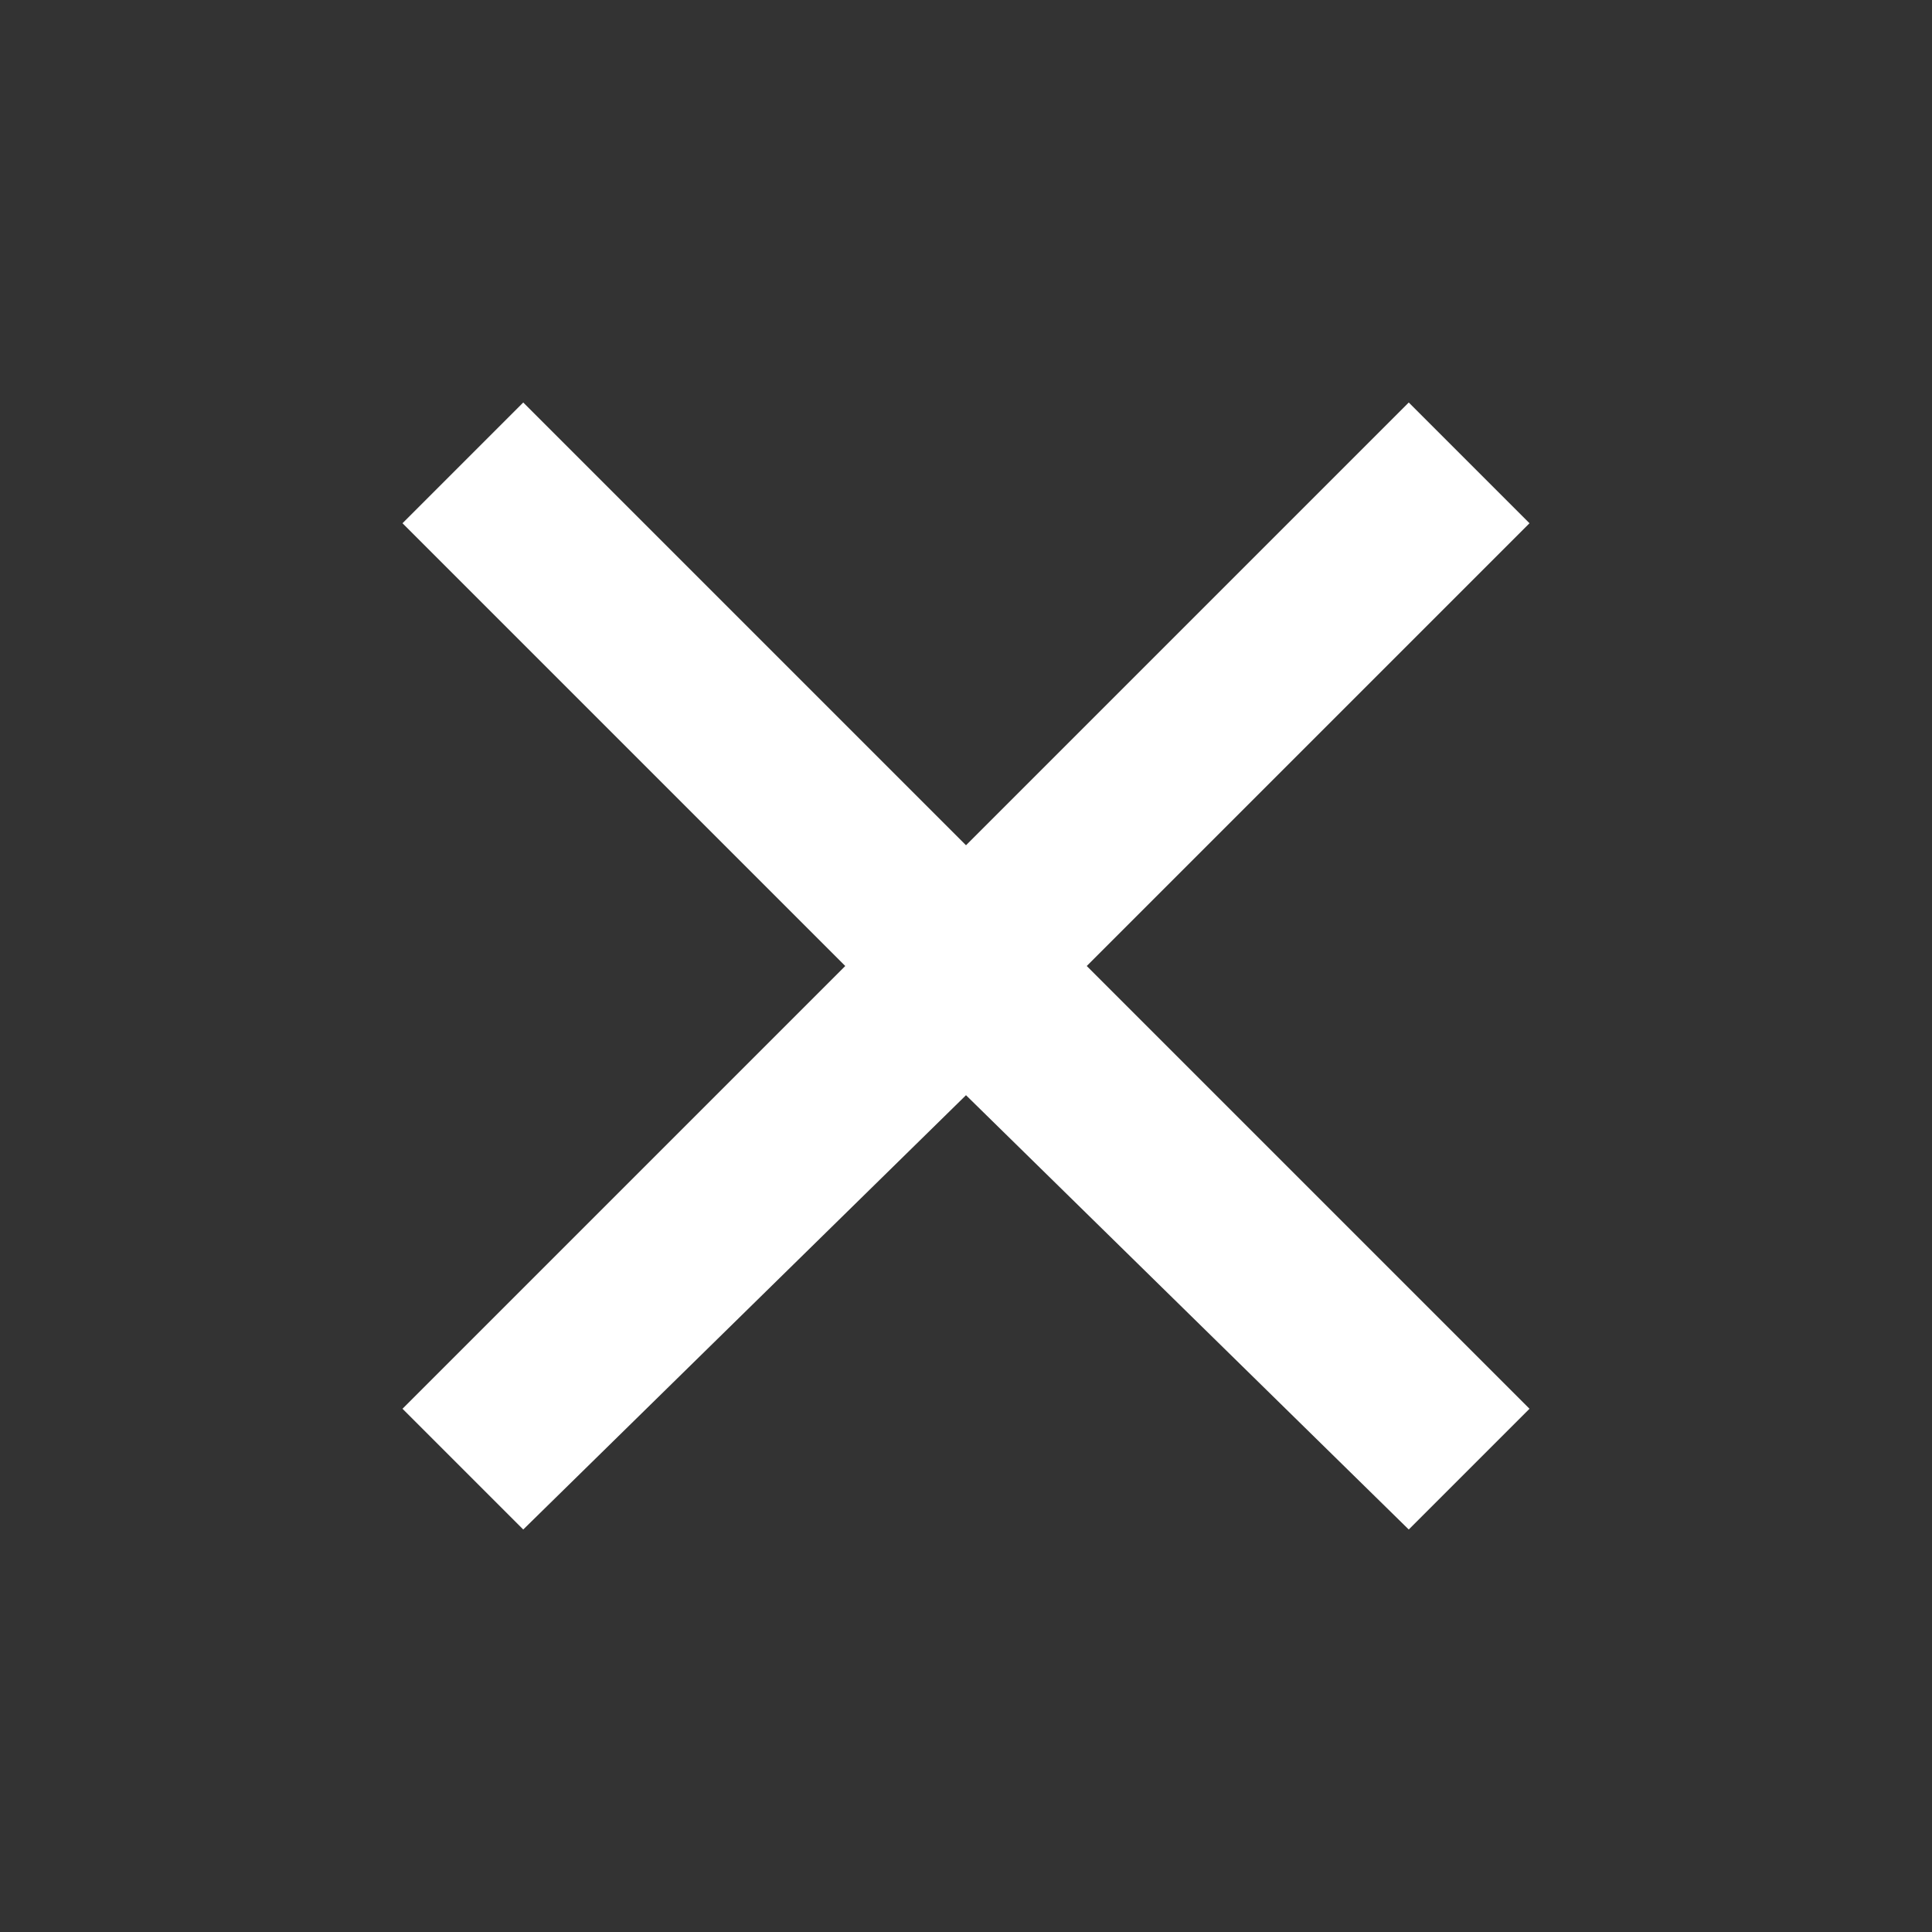 <svg width="24" height="24" viewBox="0 0 24 24" fill="none" xmlns="http://www.w3.org/2000/svg">
<rect x="0" y="0" width="24" height="24" fill="#333333" stroke="none"/>
<path d="M19 6.5L17.5 5L12 10.5L6.5 5L5 6.5L10.5 12L5 17.5L6.5 19L12 13.605L17.5 19L19 17.5L13.5 12L19 6.5Z" fill="white"/>
</svg>
